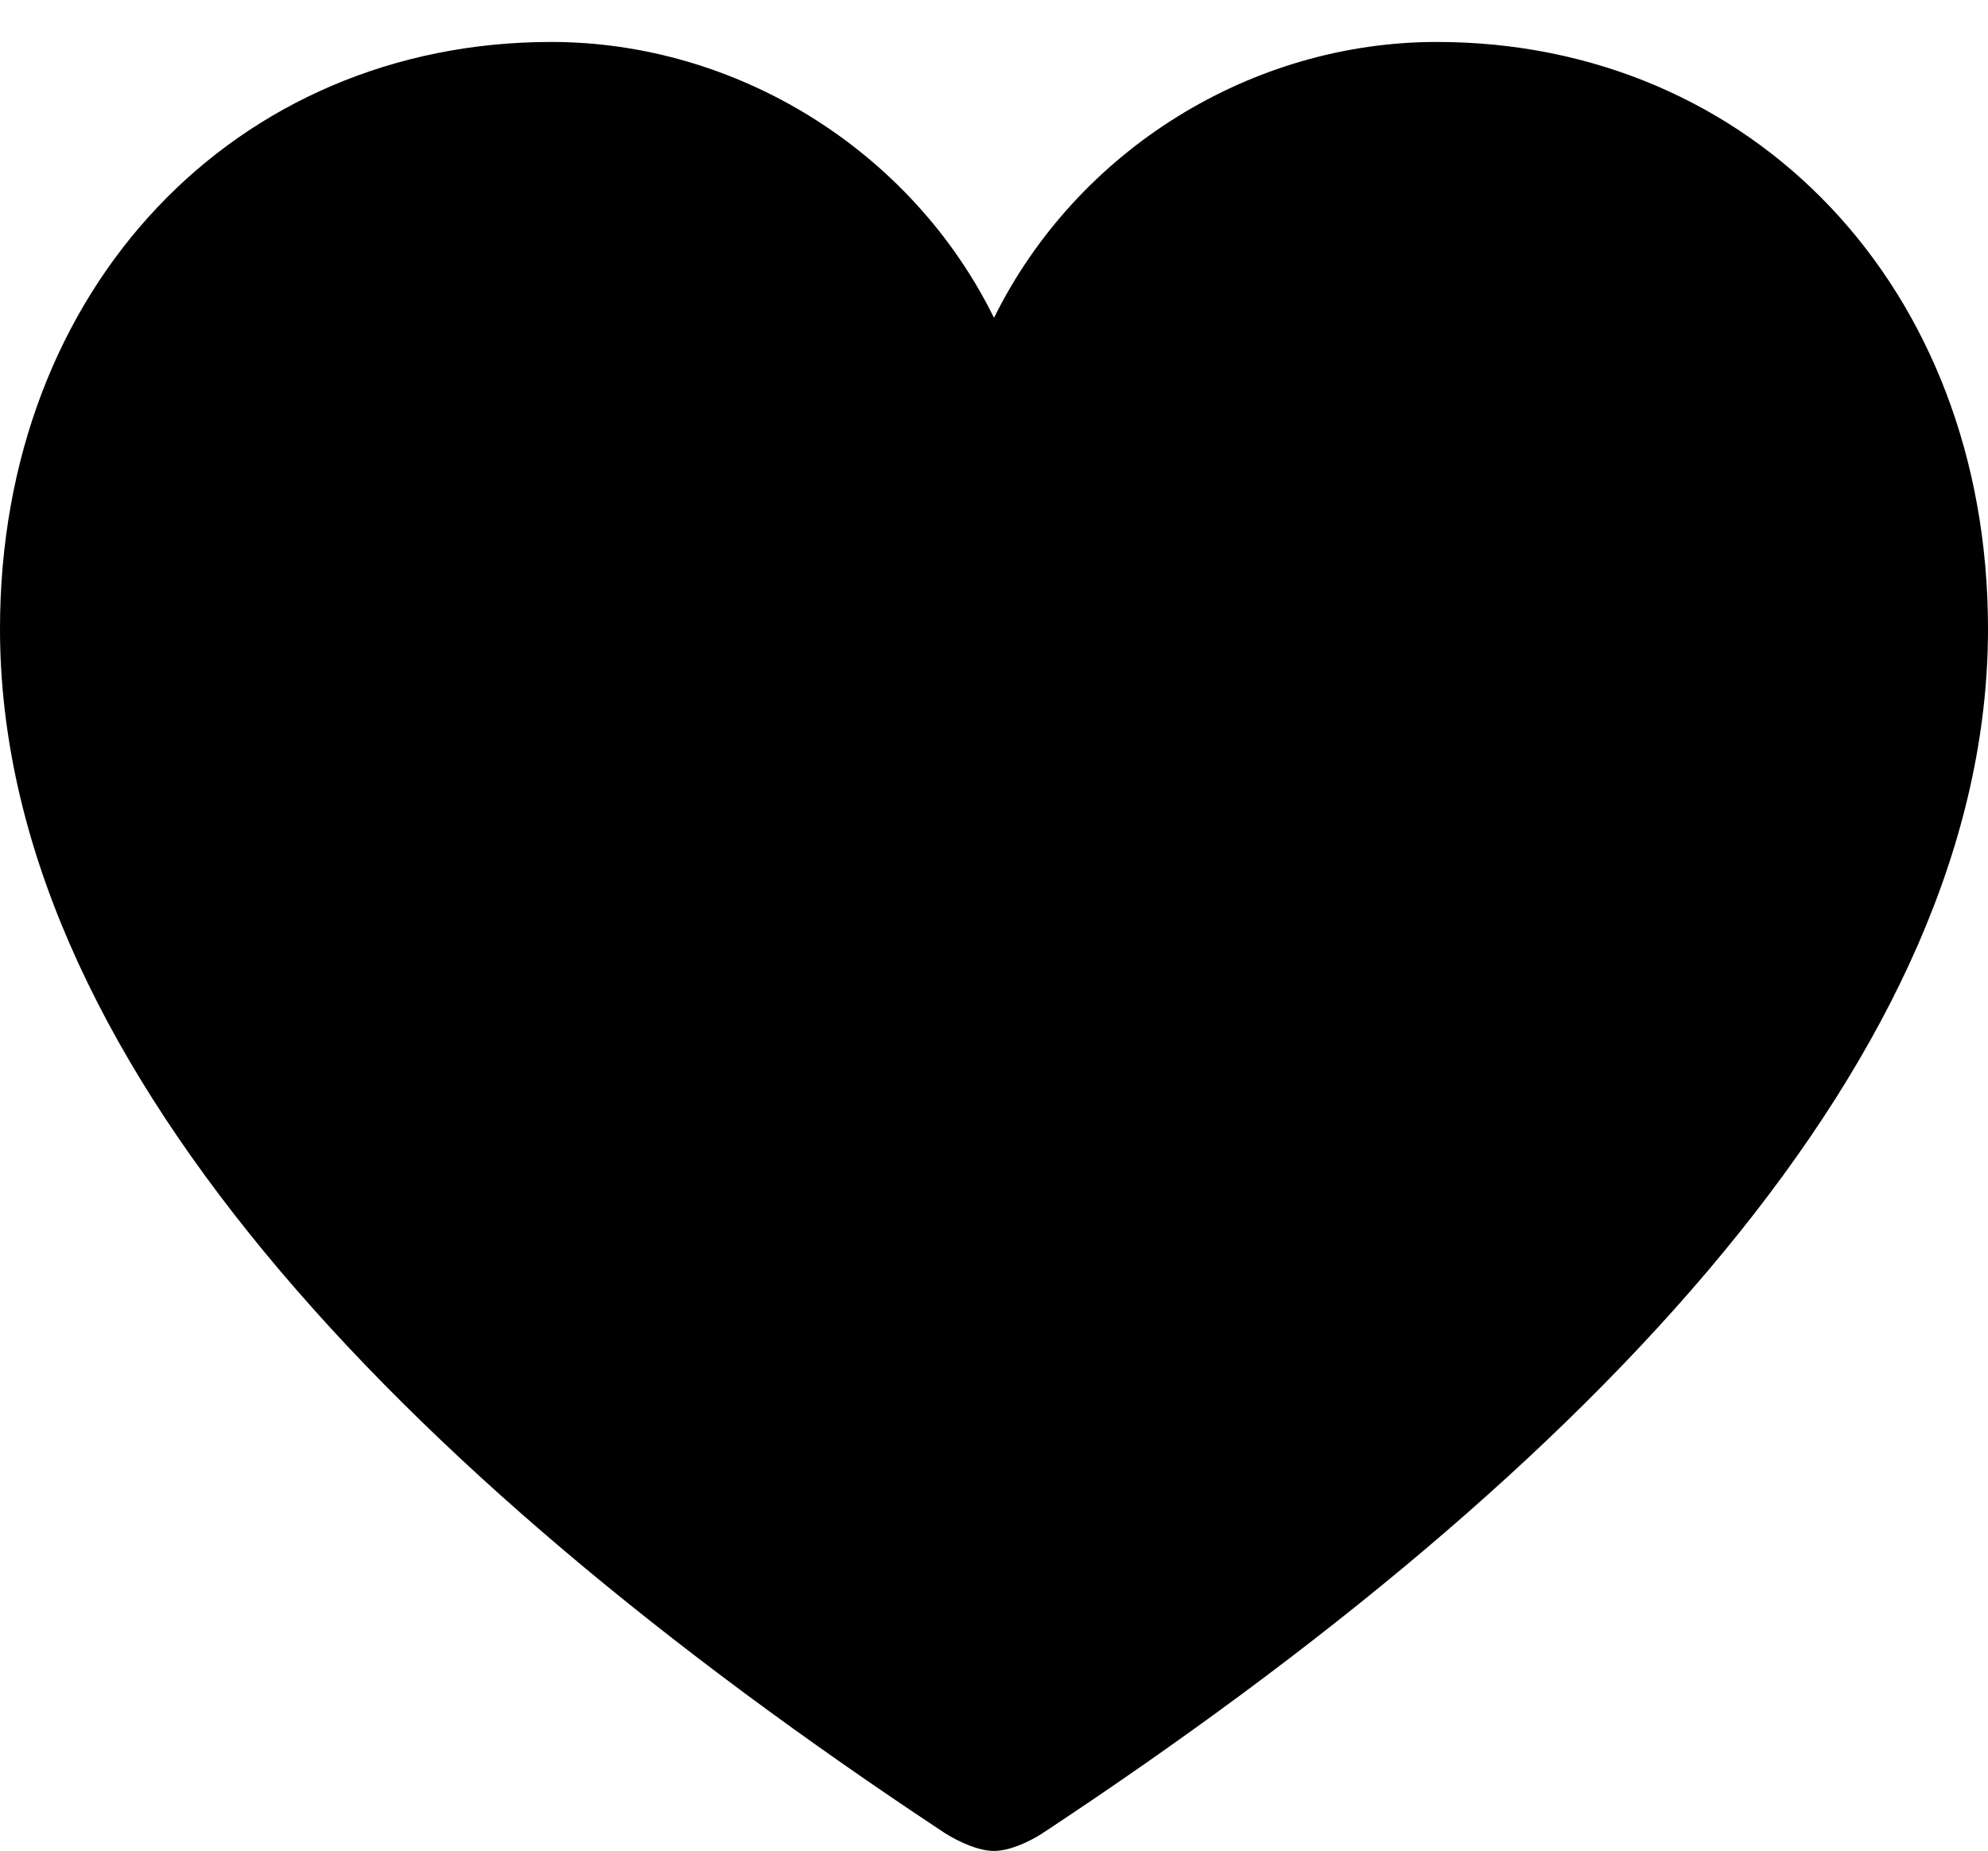 <?xml version="1.0" encoding="UTF-8"?>
<!--Generator: Apple Native CoreSVG 232.5-->
<!DOCTYPE svg
PUBLIC "-//W3C//DTD SVG 1.1//EN"
       "http://www.w3.org/Graphics/SVG/1.1/DTD/svg11.dtd">
<svg version="1.1" xmlns="http://www.w3.org/2000/svg" xmlns:xlink="http://www.w3.org/1999/xlink" width="24.116" height="22.456">
 <g>
  <rect height="22.456" opacity="0" width="24.116" x="0" y="0"/>
  <path d="M12.058 22.456C12.242 22.456 12.477 22.351 12.647 22.241C19.374 17.799 24.116 12.763 24.116 7.629C24.116 3.482 21.25 0.509 17.429 0.509C15.182 0.509 13.067 1.816 12.058 3.856C11.056 1.82 8.934 0.509 6.687 0.509C2.866 0.509 0 3.482 0 7.629C0 12.763 4.742 17.799 11.464 22.241C11.639 22.351 11.874 22.456 12.058 22.456Z" fill="#000000"/>
 </g>
</svg>
